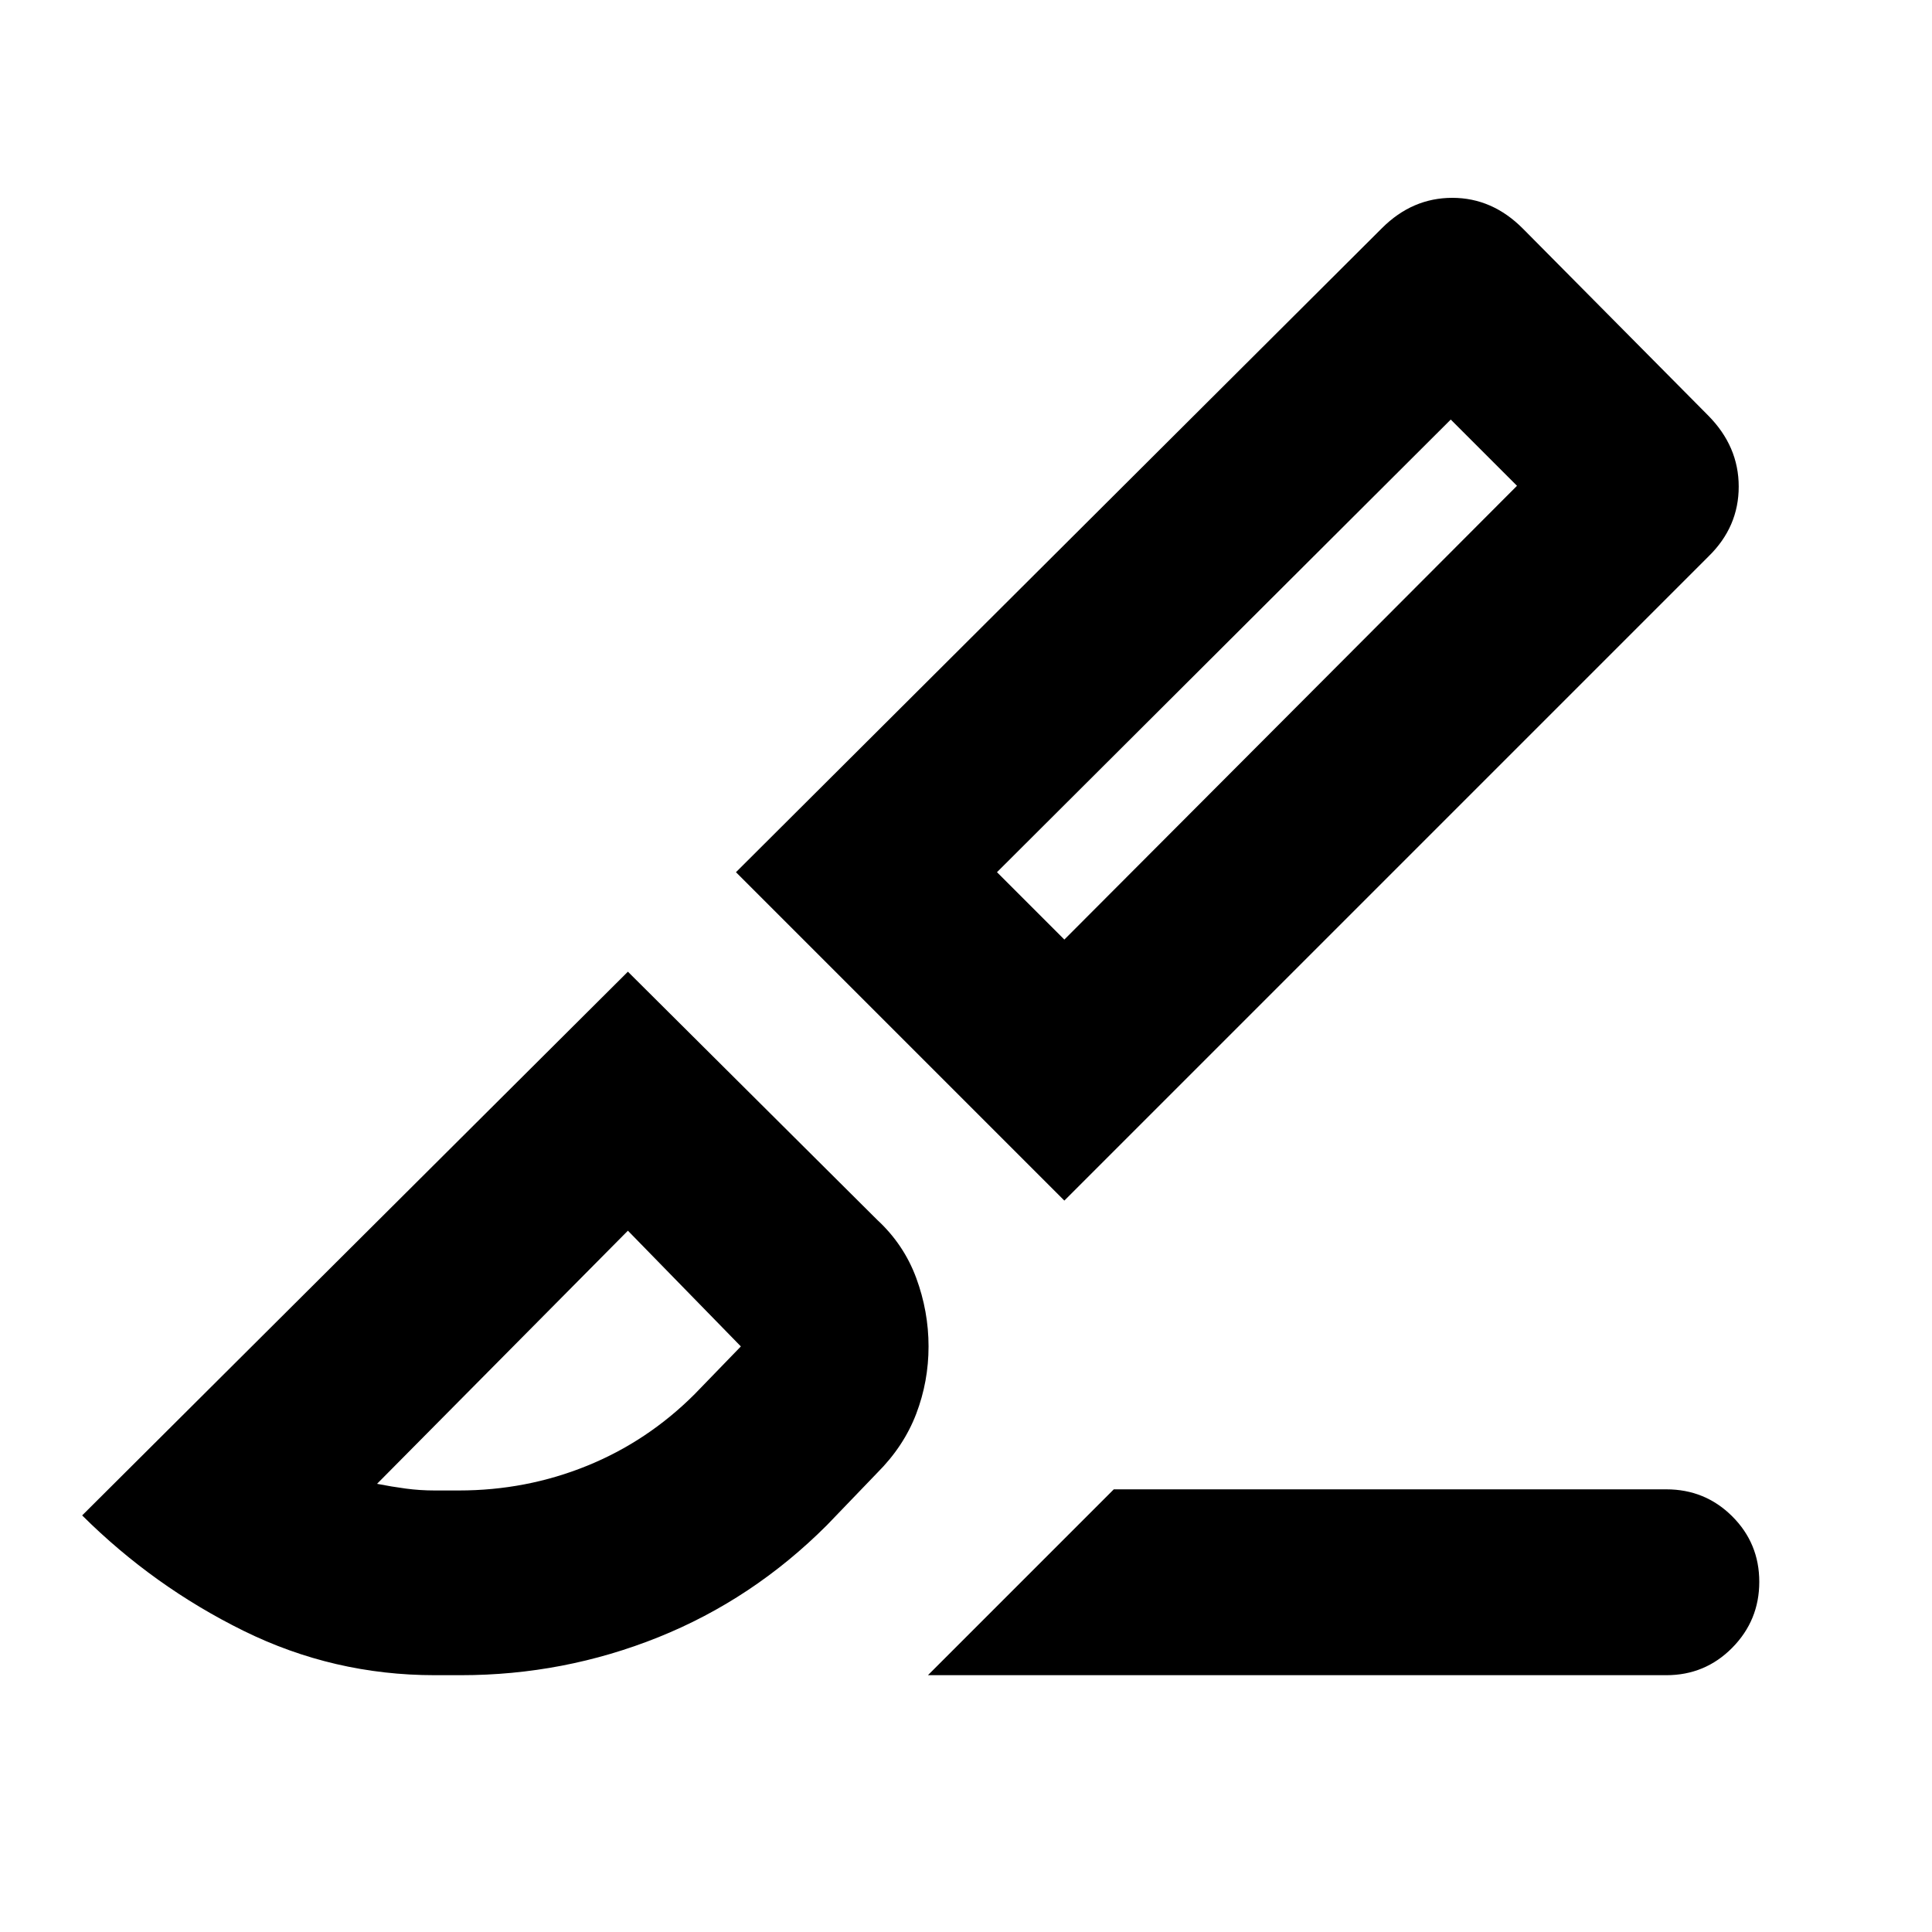 <svg xmlns="http://www.w3.org/2000/svg" height="20" viewBox="0 96 960 960" width="20"><path d="m461.087 928.392 92.349-92.349H828q19.257 0 32.716 13.399 13.458 13.398 13.458 32.565 0 19.167-13.458 32.776-13.459 13.609-32.716 13.609H461.087Zm67.784-235.827L365.696 529.39l321.038-320.073q15.05-15.015 34.919-15.015 19.87 0 35.109 15.342l91.958 92.752q15.239 15.342 15.239 35.378 0 20.037-14.957 34.66L528.871 692.565Zm0-129.697L753.784 337.39l-32.913-32.913L495.393 529.39l33.478 33.478ZM216 928.392q-50.244 0-94.963-22.046Q76.317 884.3 40.825 849L312 578.825 435.87 702.13q13.261 12.261 19.392 28.87 6.13 16.609 6.13 34.026t-6.13 33.5q-6.131 16.083-19.392 29.344l-25 26q-36.826 36.826-83.774 55.674-46.949 18.848-98.096 18.848h-13Zm0-91.783h12q33.435 0 63.587-12.218 30.152-12.217 53.587-35.652l30.652-31.652q-3.391 3.391-3.391 7.913t3.391 7.913L312 707.522 187.348 833.304q7.304 1.435 14.326 2.37t14.326.935ZM753.784 337.39l-32.913-32.913 32.913 32.913ZM312 707.522Z"/></svg>